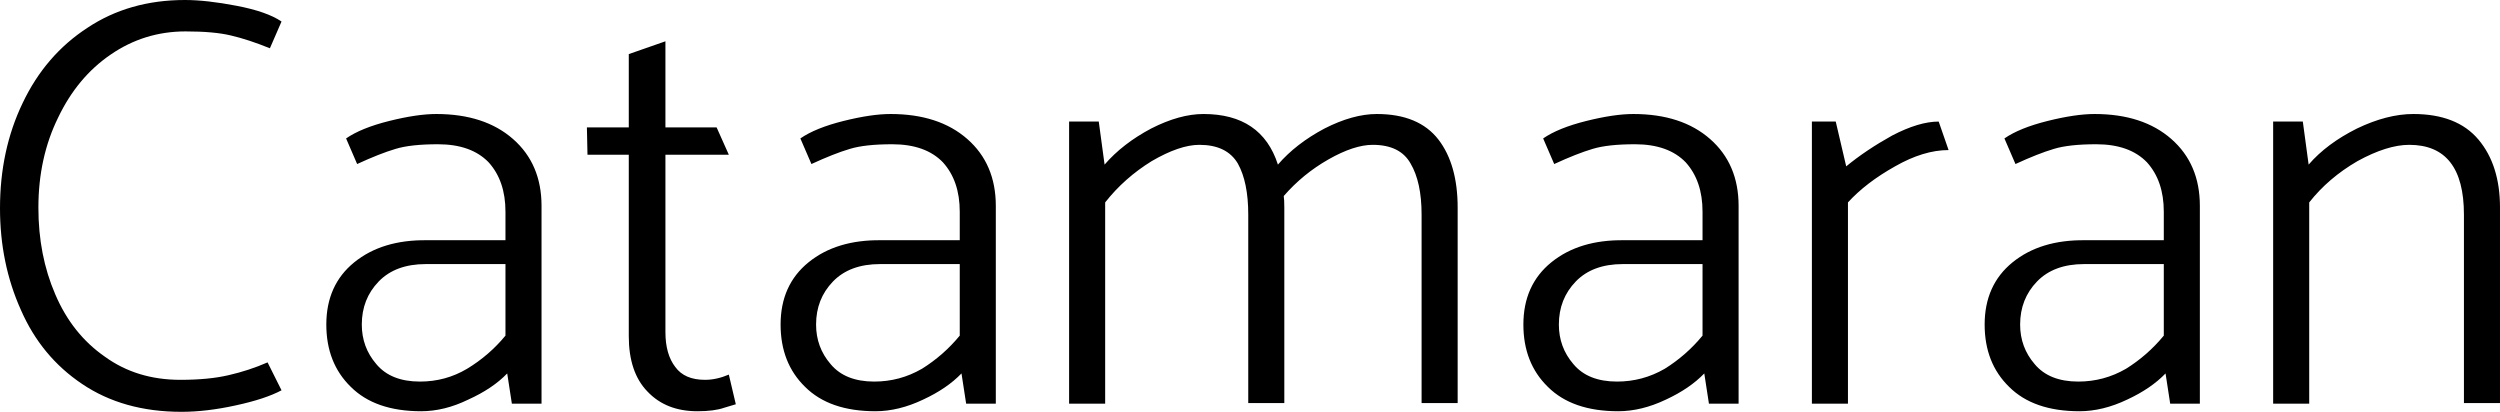 <svg xmlns="http://www.w3.org/2000/svg" viewBox="0.45 -6.94 42.98 7.08"><path d="M5.29-6.57Q5.04-6.74 4.52-6.84Q4-6.94 3.63-6.94L3.63-6.94Q2.67-6.94 1.95-6.46Q1.23-5.99 0.84-5.17Q0.45-4.36 0.45-3.36L0.45-3.36Q0.45-2.41 0.81-1.61Q1.16-0.81 1.86-0.34Q2.57 0.14 3.57 0.14L3.57 0.14Q4 0.14 4.50 0.03Q5.01-0.08 5.29-0.23L5.29-0.23L5.05-0.71Q4.73-0.57 4.38-0.49Q4.04-0.41 3.55-0.41L3.55-0.41Q2.80-0.41 2.25-0.81Q1.69-1.20 1.40-1.88Q1.11-2.55 1.11-3.37L1.11-3.37Q1.11-4.23 1.45-4.92Q1.78-5.61 2.35-6.00Q2.93-6.40 3.64-6.40L3.64-6.40Q4.13-6.40 4.42-6.33Q4.72-6.26 5.09-6.11L5.09-6.11L5.29-6.57ZM6.59-4.12Q6.98-4.30 7.25-4.38Q7.51-4.46 7.98-4.46L7.98-4.46Q8.55-4.46 8.85-4.15Q9.14-3.83 9.14-3.30L9.14-3.30L9.14-2.81L7.79-2.81Q7.02-2.82 6.54-2.43Q6.06-2.04 6.06-1.36L6.06-1.36Q6.06-0.70 6.48-0.29Q6.90 0.13 7.69 0.13L7.69 0.13Q8.09 0.13 8.50-0.07Q8.92-0.26 9.17-0.52L9.17-0.52L9.25 0L9.76 0L9.76-3.40Q9.76-4.12 9.27-4.55Q8.78-4.98 7.95-4.98L7.95-4.98Q7.62-4.98 7.14-4.86Q6.66-4.74 6.40-4.56L6.40-4.56L6.59-4.12ZM6.67-1.36Q6.67-1.80 6.96-2.10Q7.25-2.40 7.77-2.40L7.77-2.40L9.14-2.40L9.14-1.17Q8.86-0.83 8.48-0.60Q8.11-0.38 7.67-0.38L7.67-0.38Q7.17-0.38 6.92-0.68Q6.67-0.97 6.67-1.36L6.67-1.36ZM12.77-4.75L11.89-4.75L11.89-6.23L11.26-6.01L11.26-4.75L10.54-4.75L10.55-4.28L11.26-4.28L11.26-1.16Q11.26-0.54 11.58-0.21Q11.90 0.13 12.44 0.13L12.44 0.13Q12.73 0.13 12.90 0.07Q13.07 0.02 13.10 0.01L13.10 0.01L12.98-0.50Q12.77-0.41 12.57-0.41L12.57-0.41Q12.22-0.41 12.06-0.63Q11.89-0.85 11.89-1.23L11.89-1.23L11.89-4.28L12.98-4.28L12.77-4.75ZM14.40-4.12Q14.79-4.30 15.06-4.38Q15.32-4.46 15.79-4.46L15.79-4.46Q16.36-4.46 16.66-4.15Q16.95-3.83 16.95-3.30L16.95-3.30L16.95-2.81L15.60-2.81Q14.83-2.82 14.35-2.43Q13.87-2.04 13.87-1.36L13.87-1.36Q13.87-0.70 14.29-0.29Q14.71 0.13 15.50 0.13L15.50 0.13Q15.90 0.13 16.32-0.07Q16.73-0.26 16.98-0.52L16.98-0.52L17.06 0L17.57 0L17.57-3.40Q17.57-4.12 17.08-4.55Q16.59-4.98 15.76-4.98L15.76-4.98Q15.43-4.98 14.95-4.86Q14.47-4.74 14.21-4.56L14.21-4.56L14.40-4.12ZM14.48-1.36Q14.48-1.80 14.77-2.10Q15.06-2.40 15.58-2.40L15.58-2.40L16.95-2.40L16.95-1.17Q16.67-0.83 16.30-0.60Q15.92-0.38 15.48-0.38L15.48-0.38Q14.98-0.38 14.73-0.68Q14.48-0.97 14.48-1.36L14.48-1.36ZM24.12-4.98Q24.84-4.98 25.18-4.54Q25.51-4.11 25.51-3.37L25.51-3.37L25.51-0.01L24.89-0.01L24.89-3.25Q24.89-3.81 24.70-4.13Q24.52-4.45 24.05-4.45L24.05-4.45Q23.73-4.45 23.29-4.20Q22.85-3.95 22.52-3.57L22.52-3.57Q22.53-3.51 22.53-3.37L22.53-3.37L22.53-0.01L21.91-0.01L21.91-3.25Q21.91-3.81 21.73-4.13Q21.54-4.45 21.07-4.45L21.07-4.45Q20.73-4.45 20.25-4.17Q19.78-3.88 19.45-3.46L19.45-3.46L19.45 0L18.83 0L18.83-4.85L19.34-4.85L19.44-4.11Q19.75-4.47 20.24-4.73Q20.73-4.98 21.14-4.98L21.14-4.98Q22.14-4.98 22.42-4.11L22.42-4.11Q22.73-4.47 23.22-4.73Q23.71-4.98 24.12-4.98L24.12-4.98ZM27.17-4.12Q27.56-4.30 27.83-4.38Q28.09-4.46 28.56-4.46L28.56-4.46Q29.13-4.46 29.43-4.15Q29.72-3.83 29.72-3.30L29.72-3.30L29.72-2.81L28.37-2.81Q27.60-2.82 27.12-2.43Q26.64-2.04 26.64-1.36L26.64-1.36Q26.64-0.70 27.06-0.29Q27.48 0.13 28.27 0.13L28.27 0.13Q28.67 0.13 29.09-0.07Q29.50-0.26 29.75-0.52L29.75-0.52L29.83 0L30.34 0L30.34-3.40Q30.34-4.12 29.85-4.55Q29.36-4.98 28.53-4.98L28.53-4.98Q28.20-4.98 27.72-4.86Q27.24-4.74 26.98-4.56L26.98-4.56L27.17-4.12ZM27.25-1.36Q27.25-1.80 27.54-2.10Q27.83-2.40 28.35-2.40L28.35-2.40L29.72-2.40L29.72-1.17Q29.44-0.83 29.07-0.60Q28.69-0.38 28.25-0.38L28.25-0.38Q27.75-0.38 27.50-0.68Q27.25-0.97 27.25-1.36L27.25-1.36ZM32.22 0L32.22-3.46Q32.53-3.80 33.03-4.08Q33.52-4.36 33.95-4.36L33.95-4.36L33.78-4.85Q33.44-4.85 32.98-4.61Q32.53-4.36 32.19-4.08L32.19-4.08L32.01-4.85L31.60-4.85L31.60 0L32.22 0ZM35.10-4.12Q35.49-4.30 35.76-4.38Q36.02-4.46 36.49-4.46L36.49-4.46Q37.06-4.46 37.36-4.15Q37.65-3.83 37.65-3.30L37.65-3.30L37.65-2.81L36.30-2.81Q35.53-2.82 35.05-2.43Q34.57-2.04 34.57-1.36L34.57-1.36Q34.57-0.70 34.99-0.29Q35.41 0.13 36.20 0.13L36.20 0.13Q36.60 0.13 37.02-0.07Q37.43-0.26 37.68-0.52L37.68-0.52L37.76 0L38.27 0L38.27-3.40Q38.27-4.12 37.78-4.55Q37.29-4.98 36.46-4.98L36.46-4.98Q36.13-4.98 35.65-4.86Q35.17-4.74 34.91-4.56L34.91-4.56L35.10-4.12ZM35.18-1.36Q35.18-1.80 35.47-2.10Q35.76-2.40 36.28-2.40L36.28-2.40L37.65-2.40L37.65-1.17Q37.37-0.83 37.00-0.60Q36.62-0.38 36.18-0.38L36.18-0.38Q35.68-0.38 35.43-0.68Q35.18-0.97 35.18-1.36L35.18-1.36ZM40.15 0L40.15-3.46Q40.48-3.88 40.98-4.17Q41.49-4.45 41.87-4.45L41.87-4.45Q42.81-4.45 42.81-3.25L42.81-3.25L42.81-0.01L43.43-0.01L43.43-3.37Q43.43-4.10 43.06-4.54Q42.69-4.98 41.94-4.98L41.94-4.98Q41.49-4.98 40.97-4.73Q40.45-4.47 40.14-4.11L40.14-4.11L40.04-4.85L39.53-4.85L39.53 0L40.15 0Z"/></svg>